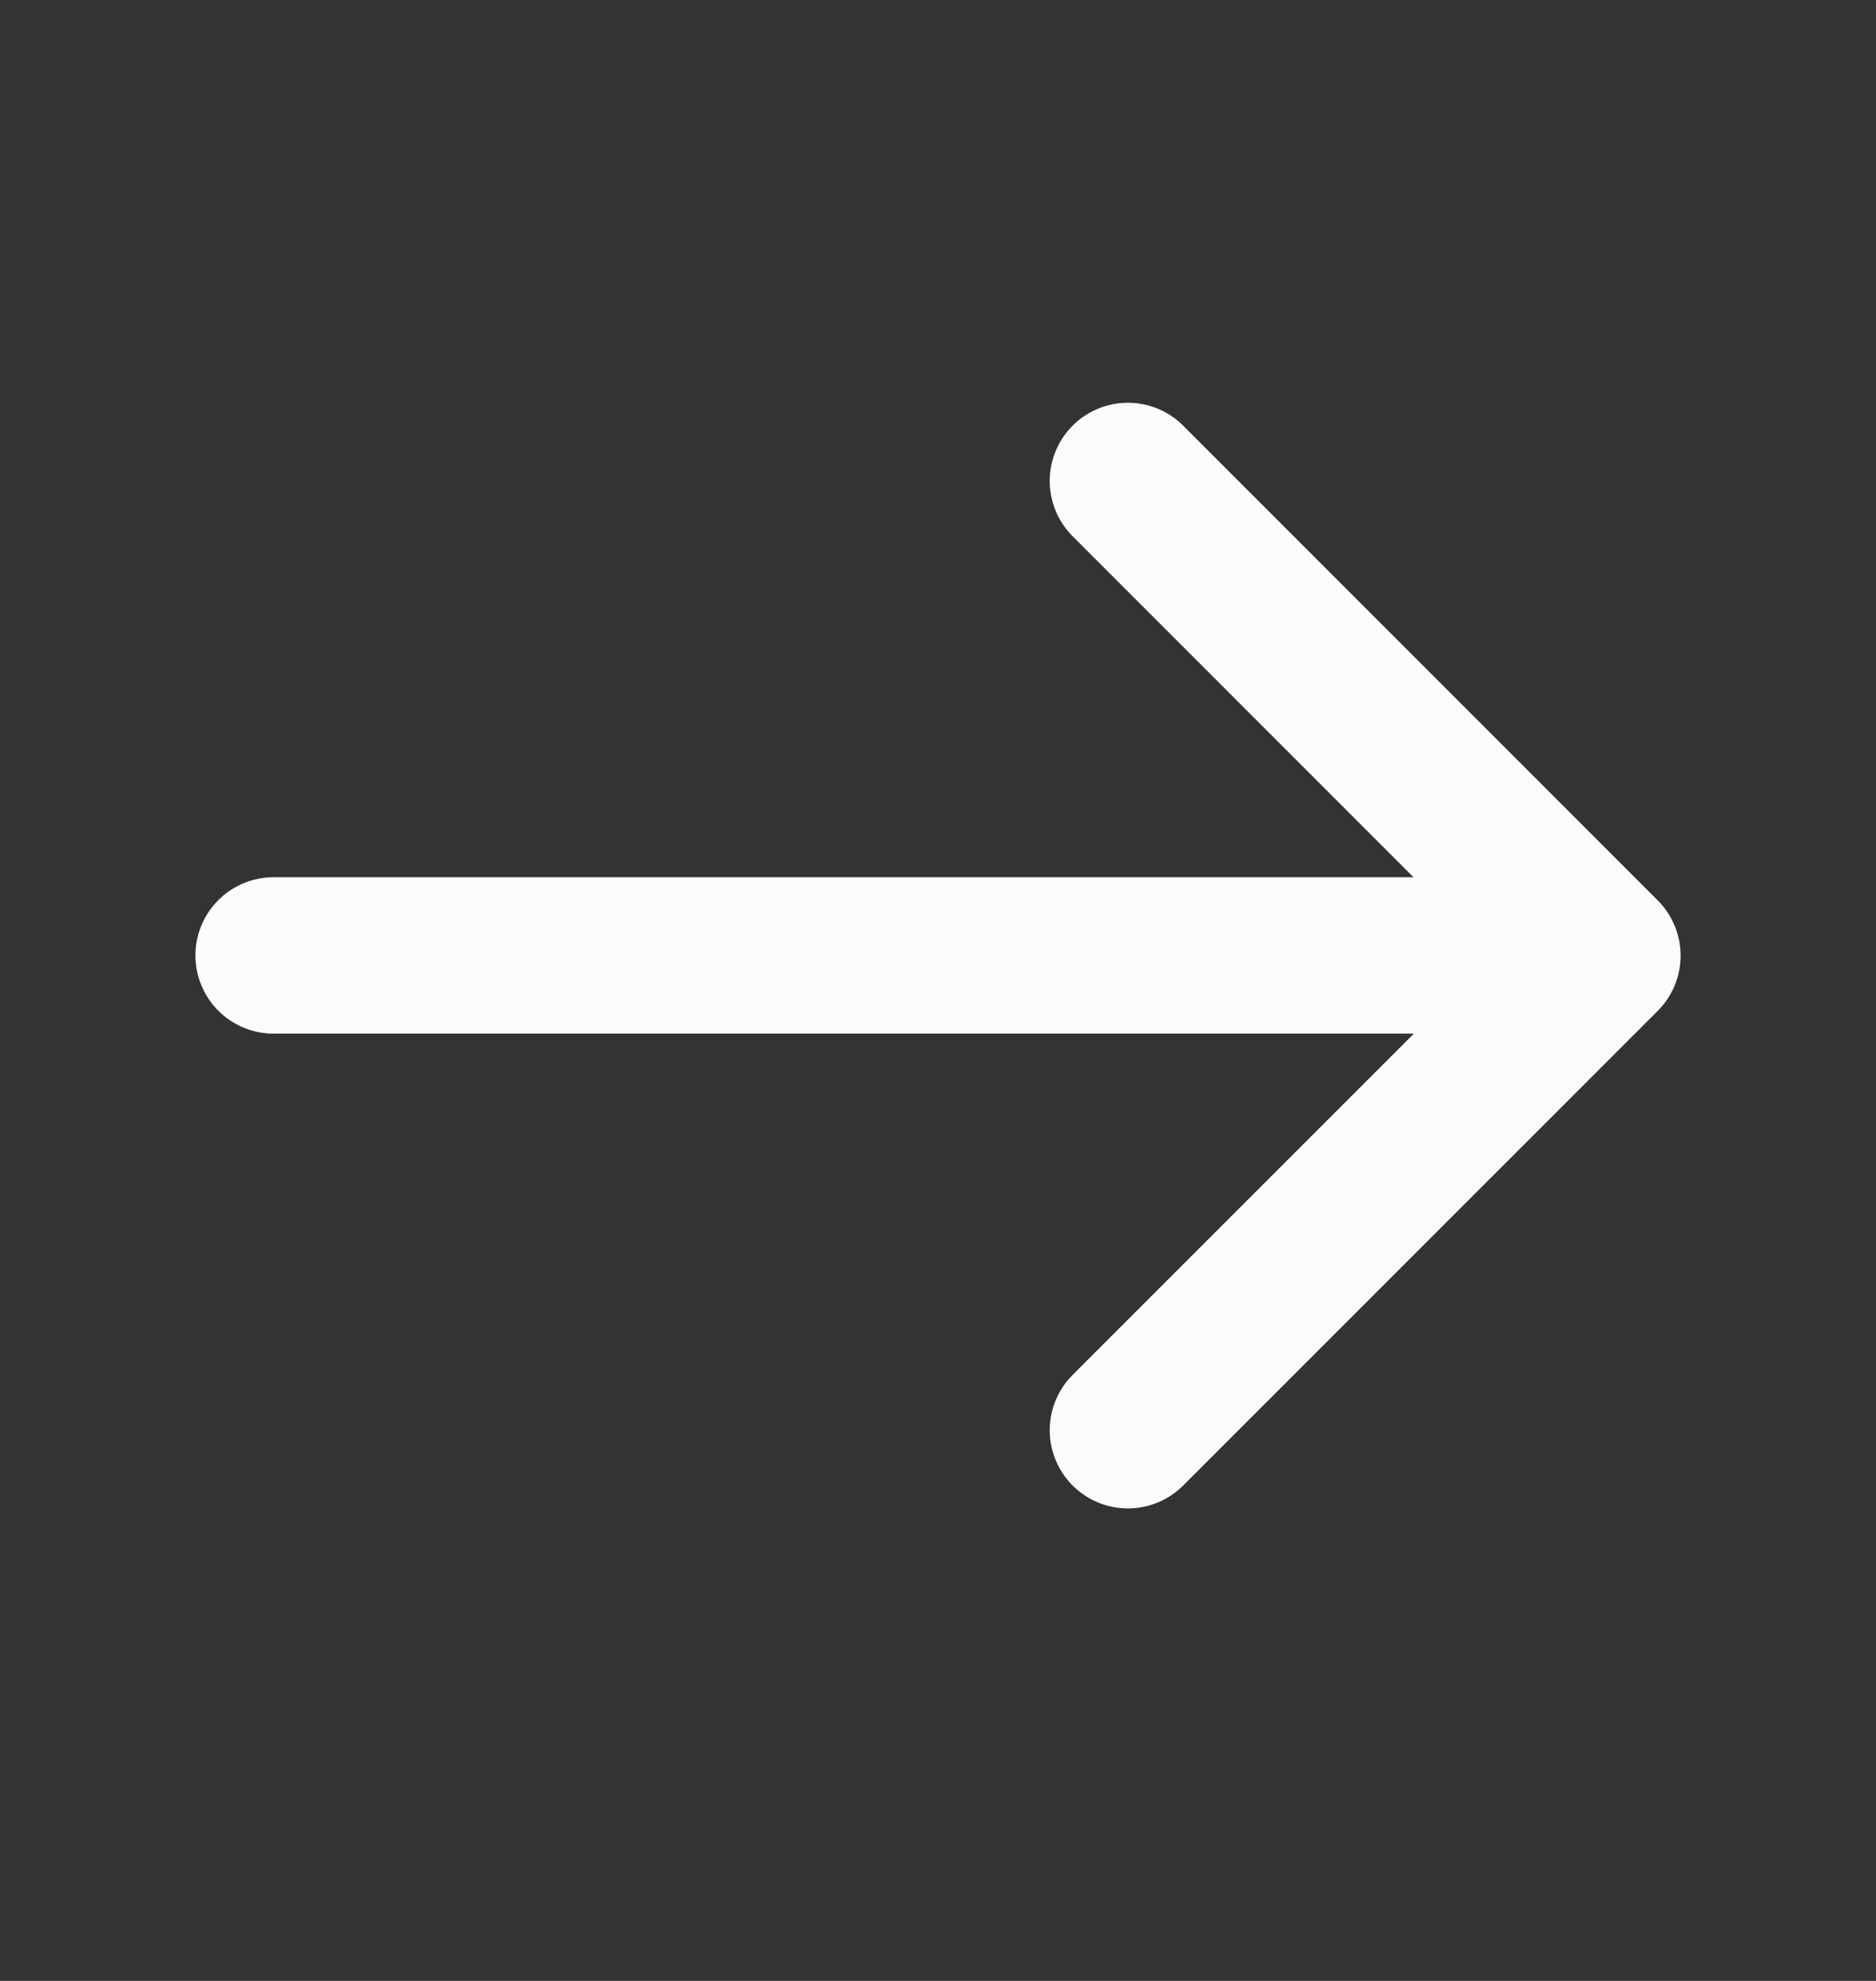 <svg width="18" height="19" viewBox="0 0 18 19" fill="none" xmlns="http://www.w3.org/2000/svg">
<rect x="0" y="0" width="18" height="19" fill="#333333" stroke="none"/>
<path d="M10.822 4.613L15.375 9.166L10.822 13.718" stroke="#FAFBFC" stroke-width="1.5" stroke-miterlimit="10" stroke-linecap="round" stroke-linejoin="round"/>
<path d="M2.625 9.164H15.248" stroke="#FAFBFC" stroke-width="1.5" stroke-miterlimit="10" stroke-linecap="round" stroke-linejoin="round"/>
</svg>
